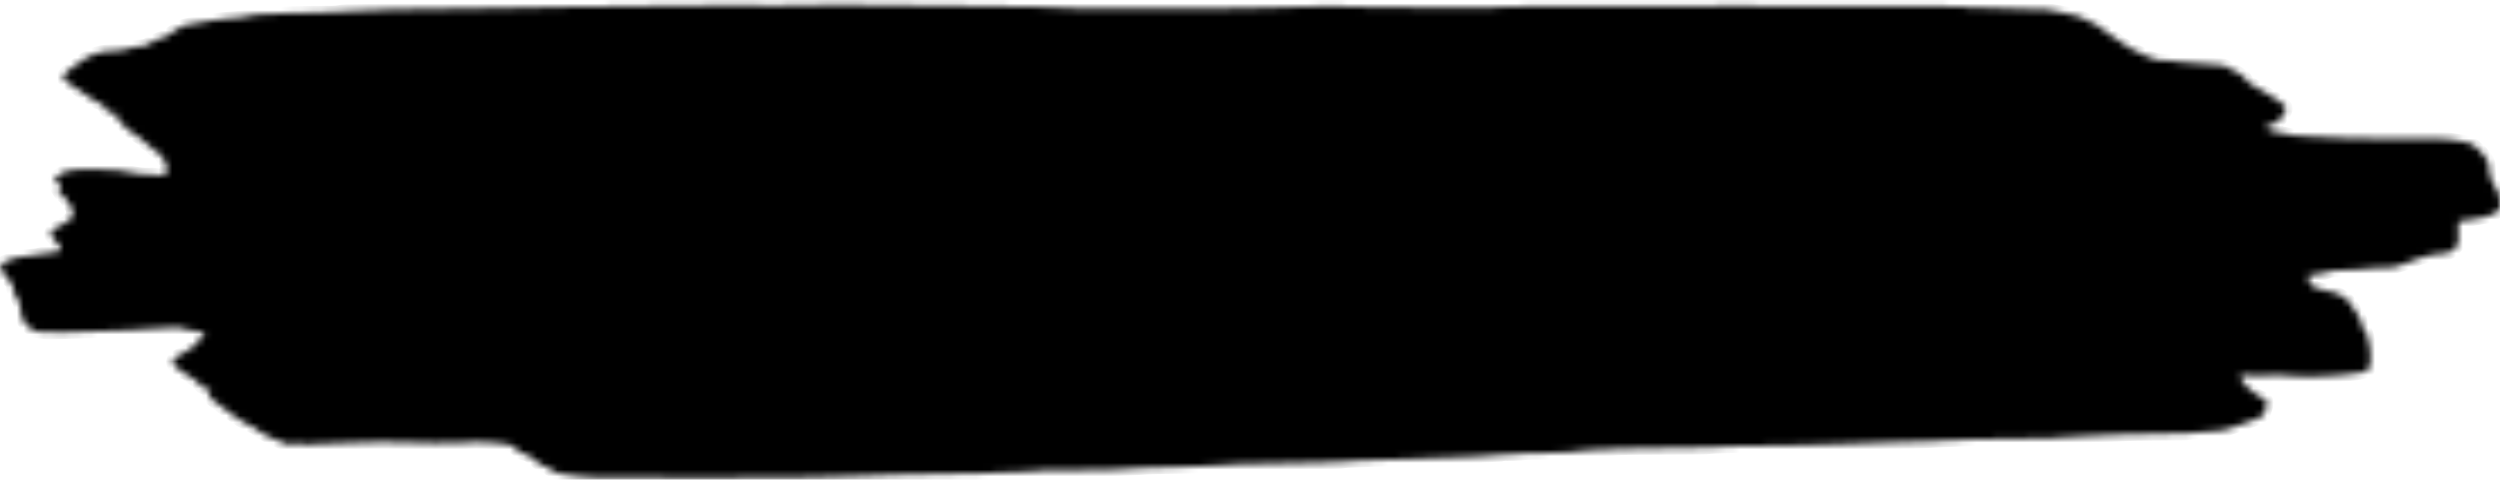 <svg width="370" height="71" viewBox="0 0 370 71" fill="none" xmlns="http://www.w3.org/2000/svg">
<mask id="path-1-inside-1_67_48" fill="white">
<path d="M108.695 0.797C108.5 0.831 102.916 0.878 96.292 0.898C86.476 0.932 84.164 0.959 83.8 1.033C83.453 1.107 81.95 1.134 76.785 1.161C73.175 1.188 70.169 1.228 70.116 1.255C70.018 1.302 60.567 1.417 58.06 1.403C57.242 1.397 56.495 1.437 56.015 1.498C55.481 1.572 54.645 1.605 53.125 1.605C51.294 1.605 50.902 1.626 50.333 1.74C49.737 1.861 49.373 1.875 46.866 1.875C45.328 1.875 43.62 1.909 43.087 1.942C42.544 1.983 41.14 2.037 39.966 2.07C37.965 2.131 37.779 2.144 36.987 2.333C35.992 2.569 35.334 2.65 33.662 2.751C32.871 2.798 32.16 2.886 31.662 2.993C31.244 3.088 30.132 3.283 29.19 3.425C28.247 3.573 27.367 3.735 27.234 3.788C26.602 4.045 25.465 4.725 25.171 5.022C24.887 5.305 24.762 5.365 24.166 5.527C23.526 5.695 21.872 6.47 21.872 6.598C21.872 6.713 21.543 6.78 20.565 6.888C19.916 6.955 19.418 7.05 19.143 7.151C18.44 7.42 18.129 7.467 16.796 7.535C15.231 7.609 14.768 7.696 13.657 8.148C12.954 8.438 12.608 8.64 11.781 9.246C11.23 9.657 10.581 10.122 10.341 10.27C9.94 10.533 9.247 11.294 9.247 11.476C9.247 11.524 9.336 11.611 9.434 11.685C9.54 11.753 9.78 11.968 9.967 12.157C10.154 12.352 10.456 12.575 10.643 12.662C10.829 12.743 11.221 12.999 11.523 13.222C12.341 13.841 13.372 14.549 13.568 14.63C13.657 14.664 13.906 14.812 14.11 14.96C14.324 15.101 14.546 15.216 14.617 15.216C14.813 15.216 15.382 15.614 15.382 15.748C15.382 15.809 15.506 16.018 15.649 16.206C15.969 16.624 16.413 16.833 16.902 16.786C17.302 16.745 17.471 16.873 17.338 17.13C17.187 17.433 17.231 17.534 17.649 17.864C17.871 18.039 18.165 18.363 18.316 18.578C18.476 18.821 18.725 19.07 18.956 19.205C19.161 19.326 19.57 19.609 19.872 19.831C20.174 20.054 20.521 20.29 20.654 20.357C20.788 20.424 21.028 20.633 21.188 20.829C21.357 21.024 21.677 21.3 21.908 21.442C22.148 21.583 22.459 21.853 22.602 22.035C22.77 22.237 23.002 22.412 23.215 22.493C23.491 22.607 23.615 22.715 23.864 23.119C24.024 23.382 24.264 23.706 24.398 23.834C24.62 24.063 24.629 24.103 24.629 24.952C24.629 25.552 24.593 25.862 24.522 25.916C24.371 26.03 23.828 26.017 23.179 25.889C22.824 25.821 22.468 25.801 22.148 25.828C21.517 25.875 20.512 25.781 19.543 25.565C19.125 25.478 18.254 25.323 17.596 25.229C16.529 25.073 16.164 25.06 14.137 25.047C10.207 25.033 9.185 25.262 8.269 26.36L7.922 26.771L8.251 26.859C8.598 26.947 8.98 27.223 8.98 27.385C8.98 27.439 8.9 27.647 8.811 27.843L8.642 28.207L8.847 28.537C8.953 28.712 9.167 28.928 9.327 29.015C9.629 29.184 9.851 29.48 10.083 30.019C10.172 30.215 10.358 30.471 10.501 30.585L10.767 30.801L10.741 31.582L10.714 32.364L10.474 32.384C10.332 32.398 10.225 32.438 10.225 32.478C10.225 32.66 9.771 32.977 8.838 33.442C7.975 33.873 7.789 34.001 7.646 34.237C7.406 34.621 7.424 34.783 7.718 35.039C7.86 35.16 8.02 35.362 8.073 35.484C8.127 35.598 8.376 35.922 8.633 36.198C9.078 36.683 9.087 36.703 8.98 36.939C8.829 37.289 8.527 37.384 7.397 37.431C6.686 37.458 6.313 37.512 5.913 37.633C5.557 37.741 5.068 37.815 4.446 37.855C2.943 37.956 2.507 38.057 0.836 38.677C0.516 38.792 0 39.526 0 39.856C0 40.065 0.027 40.133 0.124 40.106C0.329 40.045 0.774 40.51 0.898 40.921C0.987 41.218 1.076 41.339 1.298 41.467C1.796 41.757 1.894 41.938 1.929 42.605C1.965 43.158 2.001 43.266 2.356 43.818C2.845 44.587 3.023 45.051 3.023 45.57C3.023 46.291 3.343 47.511 3.565 47.666C3.663 47.726 3.734 47.827 3.734 47.888C3.743 48.036 4.828 48.892 5.112 48.973C5.246 49.013 5.735 49.087 6.197 49.148C6.917 49.236 7.406 49.236 9.505 49.175C18.485 48.919 21.703 48.784 22.673 48.636C23.126 48.562 24.958 48.474 25.962 48.474C26.531 48.474 26.709 48.501 27.172 48.683C27.634 48.865 27.829 48.899 28.594 48.932C29.332 48.959 29.546 48.993 29.901 49.141C30.203 49.276 30.319 49.364 30.319 49.471C30.319 49.647 30.106 49.808 29.812 49.876C29.67 49.909 29.608 49.977 29.608 50.105C29.608 50.368 29.128 50.954 28.745 51.169C28.559 51.27 28.238 51.506 28.043 51.695C27.803 51.917 27.421 52.153 26.967 52.355C26.113 52.739 25.722 53.029 25.607 53.352C25.456 53.784 25.625 54.026 26.514 54.7C26.958 55.03 27.358 55.306 27.403 55.306C27.456 55.306 27.732 55.482 28.034 55.697C28.336 55.913 28.736 56.169 28.914 56.27C29.101 56.378 29.368 56.634 29.537 56.876C29.821 57.281 29.848 57.301 30.408 57.449C31.217 57.665 31.297 57.739 31.039 58.008C30.826 58.224 30.826 58.224 30.977 58.588C31.093 58.851 31.235 59.026 31.493 59.201C31.697 59.342 32 59.565 32.177 59.706C33.618 60.865 35.565 62.26 36.018 62.462C36.241 62.563 36.481 62.691 36.543 62.752C36.614 62.812 36.943 62.967 37.281 63.096C37.743 63.277 37.921 63.385 38.01 63.547C38.072 63.668 38.259 63.823 38.419 63.891C38.579 63.965 38.855 64.12 39.024 64.234C39.201 64.355 39.602 64.551 39.922 64.672C40.242 64.787 40.562 64.942 40.633 65.009C40.828 65.177 42.482 65.818 42.74 65.818C42.856 65.818 43.211 65.77 43.523 65.71C44.056 65.609 44.145 65.609 44.678 65.71C45.354 65.838 45.719 65.844 46.145 65.743C46.332 65.696 47.701 65.642 49.657 65.609C51.551 65.582 52.983 65.528 53.169 65.487C53.578 65.386 59.162 65.38 60.194 65.474C60.611 65.508 62.514 65.555 64.417 65.575C67.271 65.602 67.965 65.595 68.311 65.514C68.951 65.366 71.983 65.359 72.686 65.501C72.979 65.561 73.628 65.622 74.117 65.636C75.166 65.676 75.664 65.811 76.064 66.168C76.216 66.296 76.491 66.545 76.678 66.714C76.954 66.963 77.14 67.057 77.603 67.172C78.207 67.327 78.456 67.482 79.399 68.297C79.888 68.722 80.359 68.971 80.955 69.119C81.239 69.186 81.31 69.247 81.248 69.362C81.23 69.382 81.346 69.449 81.488 69.503C81.639 69.564 81.897 69.699 82.075 69.8C82.511 70.056 82.733 70.116 83.791 70.231C84.28 70.285 84.911 70.372 85.178 70.433C85.445 70.487 86.005 70.534 86.423 70.534C86.841 70.534 87.499 70.581 87.89 70.635C88.494 70.716 90.833 70.73 103.094 70.73C112.874 70.73 117.746 70.703 118.075 70.655C118.351 70.615 120.574 70.568 123.188 70.541C127.002 70.507 127.856 70.48 128.078 70.399C128.291 70.319 129.092 70.291 132.39 70.251C135.911 70.211 139.654 70.15 145.683 70.029C146.563 70.015 147.479 69.968 147.71 69.928C147.941 69.894 149.088 69.86 150.262 69.86C152.076 69.86 152.493 69.84 153.125 69.725C153.809 69.597 154.183 69.591 158.753 69.584C161.447 69.584 163.847 69.557 164.088 69.523C164.336 69.49 165.475 69.429 166.622 69.389C167.769 69.348 169.049 69.281 169.467 69.24C169.885 69.193 171.965 69.139 174.09 69.119C177.327 69.079 178.047 69.052 178.491 68.957C179.292 68.789 185.035 68.621 195.474 68.452C197.812 68.418 198.648 68.385 198.852 68.311C199.039 68.25 199.75 68.203 201.119 68.169C202.222 68.135 203.76 68.082 204.543 68.041C205.325 68.001 207.21 67.947 208.721 67.92C210.295 67.893 211.531 67.846 211.611 67.805C211.691 67.765 213.078 67.718 214.99 67.697C217.55 67.664 218.36 67.63 218.813 67.543C219.133 67.482 220.093 67.408 220.965 67.374C221.836 67.34 222.574 67.293 222.618 67.273C222.654 67.26 223.268 67.226 223.97 67.206C224.681 67.185 225.419 67.138 225.615 67.098C225.81 67.064 227.215 67.03 228.727 67.03C231.118 67.03 231.599 67.01 232.283 66.902C232.728 66.828 233.546 66.741 234.106 66.7C234.666 66.66 235.564 66.599 236.098 66.559C236.631 66.525 237.458 66.491 237.92 66.491C238.391 66.491 239.094 66.451 239.485 66.397C240.045 66.323 241.557 66.303 246.438 66.296C250.697 66.282 252.769 66.262 252.973 66.208C253.444 66.087 256.725 66.013 266.603 65.885C270.516 65.831 272.125 65.784 272.649 65.716C273.138 65.649 274.036 65.615 275.503 65.615C277.148 65.615 277.744 65.595 278.082 65.514C278.429 65.433 279.087 65.413 281.247 65.413C282.91 65.413 284.466 65.373 285.248 65.312C285.942 65.265 287.604 65.184 288.92 65.144C290.245 65.103 291.703 65.043 292.166 65.009C292.628 64.969 295.509 64.928 298.567 64.915C303.813 64.888 304.169 64.874 304.969 64.74C305.671 64.625 306.516 64.578 310.081 64.47C312.429 64.396 314.554 64.308 314.794 64.275C315.043 64.241 317.105 64.214 319.391 64.207C322.734 64.194 323.632 64.174 323.97 64.099C324.21 64.046 324.734 63.998 325.143 63.998C325.837 63.998 327.073 63.904 328.646 63.729C328.984 63.688 329.455 63.581 329.695 63.493C329.936 63.399 330.362 63.257 330.638 63.183C330.922 63.102 331.438 62.92 331.776 62.779C332.123 62.637 332.701 62.435 333.074 62.327C333.812 62.112 334.772 61.654 334.968 61.418C335.039 61.337 335.119 61.148 335.155 61C335.181 60.852 335.288 60.501 335.395 60.218C335.644 59.531 335.581 59.275 335.092 59.012C334.888 58.898 334.675 58.81 334.603 58.81C334.532 58.81 334.186 58.574 333.821 58.285C333.465 58.002 332.967 57.597 332.71 57.395C332.221 56.998 331.554 56.061 331.554 55.758C331.554 55.643 331.616 55.569 331.732 55.542C331.829 55.522 332.55 55.535 333.341 55.576C334.47 55.637 334.897 55.637 335.297 55.576C336.053 55.455 338.818 55.522 339.467 55.677C339.903 55.785 340.196 55.792 342.161 55.751C343.37 55.724 344.686 55.664 345.068 55.61C345.451 55.556 346.367 55.482 347.087 55.441C349.363 55.306 350.394 55.023 350.705 54.431C350.892 54.067 350.91 51.971 350.723 51.365C350.652 51.142 350.572 50.745 350.536 50.489C350.439 49.653 350.128 48.926 349.647 48.393C349.47 48.198 349.425 48.063 349.425 47.733C349.425 47.356 349.372 47.241 348.883 46.507C348.58 46.069 348.127 45.388 347.869 44.998C347.496 44.431 347.327 44.243 347.016 44.074C346.802 43.953 346.455 43.744 346.242 43.616C346.029 43.488 345.691 43.353 345.486 43.313C345.282 43.273 344.811 43.165 344.446 43.07C344.081 42.969 343.521 42.828 343.201 42.747C342.73 42.626 342.526 42.518 342.117 42.194C341.592 41.79 341.485 41.581 341.734 41.426C341.859 41.346 341.859 41.325 341.734 41.224C341.565 41.083 341.565 40.86 341.725 40.759C341.796 40.719 342.259 40.651 342.757 40.625C343.53 40.571 343.753 40.523 344.339 40.308C345.095 40.025 344.659 40.065 348.981 39.883C349.719 39.856 350.519 39.782 350.848 39.708C351.319 39.614 351.63 39.594 352.581 39.627C353.444 39.661 353.817 39.648 354.049 39.58C354.217 39.526 354.689 39.405 355.08 39.311C355.48 39.21 355.978 39.034 356.191 38.92C356.396 38.805 356.894 38.617 357.285 38.495C357.685 38.374 358.37 38.152 358.805 38.004C359.597 37.741 360.095 37.653 361.642 37.518C362.611 37.431 362.78 37.343 363.384 36.656L363.847 36.137L363.793 35.066C363.767 34.372 363.784 33.947 363.847 33.86C363.909 33.765 363.909 33.651 363.829 33.469C363.678 33.125 363.793 32.788 364.096 32.721C364.22 32.701 364.7 32.633 365.163 32.58C365.625 32.519 366.292 32.411 366.63 32.337C366.976 32.256 367.474 32.162 367.741 32.128C368.088 32.081 368.452 31.953 368.941 31.704C369.928 31.218 370.008 31.077 369.999 29.965C369.982 28.921 369.795 28.362 369.11 27.351C368.568 26.536 368.363 25.862 368.363 24.851C368.363 24.528 368.31 24.123 368.239 23.955C368.088 23.564 367.216 22.453 366.896 22.223C366.763 22.129 366.496 21.893 366.301 21.691C365.865 21.253 365.367 21.064 364.229 20.91C363.793 20.849 363.126 20.741 362.762 20.667C362.131 20.546 361.739 20.539 355.071 20.539C350.572 20.539 347.922 20.512 347.691 20.471C347.496 20.431 346.242 20.37 344.908 20.337C343.575 20.303 342.445 20.256 342.41 20.236C342.365 20.215 341.672 20.175 340.872 20.141C339.574 20.087 339.307 20.054 338.267 19.811C337.635 19.67 336.915 19.528 336.684 19.501C336.435 19.474 336.195 19.4 336.106 19.319C336.026 19.252 335.875 19.191 335.777 19.191C335.377 19.191 335.244 18.854 335.537 18.585C335.653 18.47 335.848 18.416 336.222 18.376C336.906 18.309 337.2 18.086 337.822 17.163C338.347 16.388 338.427 16.052 338.187 15.701C338 15.432 336.142 14.131 335.75 14.003C335.573 13.943 335.101 13.653 334.71 13.37C334.043 12.878 333.625 12.635 332.985 12.373C332.799 12.299 332.638 12.13 332.461 11.834C332.283 11.53 332.078 11.335 331.776 11.139C331.536 10.998 331.243 10.803 331.118 10.715C330.994 10.627 330.691 10.479 330.46 10.392C330.229 10.297 329.891 10.122 329.704 10.001C329.215 9.664 329.055 9.624 328.291 9.624C327.908 9.624 327.357 9.57 327.064 9.516C326.717 9.442 325.917 9.388 324.796 9.361C323.32 9.32 322.991 9.287 322.6 9.165C322.236 9.051 321.871 9.01 321 8.983C320.369 8.963 319.693 8.93 319.488 8.909C319.044 8.869 317.266 8.209 317.008 8C316.919 7.919 316.616 7.771 316.35 7.67C316.083 7.568 315.781 7.413 315.683 7.333C315.585 7.252 315.283 7.097 315.007 6.989C314.625 6.848 314.011 6.43 312.473 5.271C310.677 3.917 309.726 3.29 309.468 3.29C309.423 3.29 309.219 3.182 309.006 3.054C308.134 2.508 307.218 2.232 304.916 1.808L302.755 1.403L300.017 1.363C298.514 1.343 296.665 1.282 295.918 1.228C295.109 1.167 293.855 1.134 292.806 1.141C291.241 1.154 291.01 1.147 290.654 1.026C290.263 0.898 289.694 0.898 256.867 0.898C225.384 0.898 223.445 0.905 222.823 1.012C222.218 1.127 221.383 1.134 212.198 1.134C203.689 1.134 202.16 1.12 201.742 1.033C201.084 0.898 192.655 0.884 192.255 1.012C192.077 1.073 190.752 1.114 187.338 1.147C184.769 1.167 181.772 1.221 180.67 1.255C178.127 1.343 163.59 1.343 159.775 1.262C154.503 1.141 153.249 1.093 152.974 1.006C152.769 0.938 150.333 0.918 142.011 0.891C135.582 0.878 131.163 0.837 130.941 0.797C130.719 0.756 127.936 0.729 124.077 0.729C118.849 0.729 117.444 0.75 116.866 0.824C116.279 0.905 115.844 0.911 114.466 0.851C112.181 0.756 109.131 0.729 108.695 0.797Z"/>
</mask>
<path d="M108.695 0.797C108.5 0.831 102.916 0.878 96.292 0.898C86.476 0.932 84.164 0.959 83.8 1.033C83.453 1.107 81.95 1.134 76.785 1.161C73.175 1.188 70.169 1.228 70.116 1.255C70.018 1.302 60.567 1.417 58.06 1.403C57.242 1.397 56.495 1.437 56.015 1.498C55.481 1.572 54.645 1.605 53.125 1.605C51.294 1.605 50.902 1.626 50.333 1.74C49.737 1.861 49.373 1.875 46.866 1.875C45.328 1.875 43.62 1.909 43.087 1.942C42.544 1.983 41.14 2.037 39.966 2.07C37.965 2.131 37.779 2.144 36.987 2.333C35.992 2.569 35.334 2.65 33.662 2.751C32.871 2.798 32.16 2.886 31.662 2.993C31.244 3.088 30.132 3.283 29.19 3.425C28.247 3.573 27.367 3.735 27.234 3.788C26.602 4.045 25.465 4.725 25.171 5.022C24.887 5.305 24.762 5.365 24.166 5.527C23.526 5.695 21.872 6.47 21.872 6.598C21.872 6.713 21.543 6.78 20.565 6.888C19.916 6.955 19.418 7.05 19.143 7.151C18.44 7.42 18.129 7.467 16.796 7.535C15.231 7.609 14.768 7.696 13.657 8.148C12.954 8.438 12.608 8.64 11.781 9.246C11.23 9.657 10.581 10.122 10.341 10.27C9.94 10.533 9.247 11.294 9.247 11.476C9.247 11.524 9.336 11.611 9.434 11.685C9.54 11.753 9.78 11.968 9.967 12.157C10.154 12.352 10.456 12.575 10.643 12.662C10.829 12.743 11.221 12.999 11.523 13.222C12.341 13.841 13.372 14.549 13.568 14.63C13.657 14.664 13.906 14.812 14.11 14.96C14.324 15.101 14.546 15.216 14.617 15.216C14.813 15.216 15.382 15.614 15.382 15.748C15.382 15.809 15.506 16.018 15.649 16.206C15.969 16.624 16.413 16.833 16.902 16.786C17.302 16.745 17.471 16.873 17.338 17.13C17.187 17.433 17.231 17.534 17.649 17.864C17.871 18.039 18.165 18.363 18.316 18.578C18.476 18.821 18.725 19.07 18.956 19.205C19.161 19.326 19.57 19.609 19.872 19.831C20.174 20.054 20.521 20.29 20.654 20.357C20.788 20.424 21.028 20.633 21.188 20.829C21.357 21.024 21.677 21.3 21.908 21.442C22.148 21.583 22.459 21.853 22.602 22.035C22.77 22.237 23.002 22.412 23.215 22.493C23.491 22.607 23.615 22.715 23.864 23.119C24.024 23.382 24.264 23.706 24.398 23.834C24.62 24.063 24.629 24.103 24.629 24.952C24.629 25.552 24.593 25.862 24.522 25.916C24.371 26.03 23.828 26.017 23.179 25.889C22.824 25.821 22.468 25.801 22.148 25.828C21.517 25.875 20.512 25.781 19.543 25.565C19.125 25.478 18.254 25.323 17.596 25.229C16.529 25.073 16.164 25.06 14.137 25.047C10.207 25.033 9.185 25.262 8.269 26.36L7.922 26.771L8.251 26.859C8.598 26.947 8.98 27.223 8.98 27.385C8.98 27.439 8.9 27.647 8.811 27.843L8.642 28.207L8.847 28.537C8.953 28.712 9.167 28.928 9.327 29.015C9.629 29.184 9.851 29.48 10.083 30.019C10.172 30.215 10.358 30.471 10.501 30.585L10.767 30.801L10.741 31.582L10.714 32.364L10.474 32.384C10.332 32.398 10.225 32.438 10.225 32.478C10.225 32.66 9.771 32.977 8.838 33.442C7.975 33.873 7.789 34.001 7.646 34.237C7.406 34.621 7.424 34.783 7.718 35.039C7.86 35.16 8.02 35.362 8.073 35.484C8.127 35.598 8.376 35.922 8.633 36.198C9.078 36.683 9.087 36.703 8.98 36.939C8.829 37.289 8.527 37.384 7.397 37.431C6.686 37.458 6.313 37.512 5.913 37.633C5.557 37.741 5.068 37.815 4.446 37.855C2.943 37.956 2.507 38.057 0.836 38.677C0.516 38.792 0 39.526 0 39.856C0 40.065 0.027 40.133 0.124 40.106C0.329 40.045 0.774 40.51 0.898 40.921C0.987 41.218 1.076 41.339 1.298 41.467C1.796 41.757 1.894 41.938 1.929 42.605C1.965 43.158 2.001 43.266 2.356 43.818C2.845 44.587 3.023 45.051 3.023 45.57C3.023 46.291 3.343 47.511 3.565 47.666C3.663 47.726 3.734 47.827 3.734 47.888C3.743 48.036 4.828 48.892 5.112 48.973C5.246 49.013 5.735 49.087 6.197 49.148C6.917 49.236 7.406 49.236 9.505 49.175C18.485 48.919 21.703 48.784 22.673 48.636C23.126 48.562 24.958 48.474 25.962 48.474C26.531 48.474 26.709 48.501 27.172 48.683C27.634 48.865 27.829 48.899 28.594 48.932C29.332 48.959 29.546 48.993 29.901 49.141C30.203 49.276 30.319 49.364 30.319 49.471C30.319 49.647 30.106 49.808 29.812 49.876C29.67 49.909 29.608 49.977 29.608 50.105C29.608 50.368 29.128 50.954 28.745 51.169C28.559 51.27 28.238 51.506 28.043 51.695C27.803 51.917 27.421 52.153 26.967 52.355C26.113 52.739 25.722 53.029 25.607 53.352C25.456 53.784 25.625 54.026 26.514 54.7C26.958 55.03 27.358 55.306 27.403 55.306C27.456 55.306 27.732 55.482 28.034 55.697C28.336 55.913 28.736 56.169 28.914 56.27C29.101 56.378 29.368 56.634 29.537 56.876C29.821 57.281 29.848 57.301 30.408 57.449C31.217 57.665 31.297 57.739 31.039 58.008C30.826 58.224 30.826 58.224 30.977 58.588C31.093 58.851 31.235 59.026 31.493 59.201C31.697 59.342 32 59.565 32.177 59.706C33.618 60.865 35.565 62.26 36.018 62.462C36.241 62.563 36.481 62.691 36.543 62.752C36.614 62.812 36.943 62.967 37.281 63.096C37.743 63.277 37.921 63.385 38.01 63.547C38.072 63.668 38.259 63.823 38.419 63.891C38.579 63.965 38.855 64.12 39.024 64.234C39.201 64.355 39.602 64.551 39.922 64.672C40.242 64.787 40.562 64.942 40.633 65.009C40.828 65.177 42.482 65.818 42.74 65.818C42.856 65.818 43.211 65.77 43.523 65.71C44.056 65.609 44.145 65.609 44.678 65.71C45.354 65.838 45.719 65.844 46.145 65.743C46.332 65.696 47.701 65.642 49.657 65.609C51.551 65.582 52.983 65.528 53.169 65.487C53.578 65.386 59.162 65.38 60.194 65.474C60.611 65.508 62.514 65.555 64.417 65.575C67.271 65.602 67.965 65.595 68.311 65.514C68.951 65.366 71.983 65.359 72.686 65.501C72.979 65.561 73.628 65.622 74.117 65.636C75.166 65.676 75.664 65.811 76.064 66.168C76.216 66.296 76.491 66.545 76.678 66.714C76.954 66.963 77.14 67.057 77.603 67.172C78.207 67.327 78.456 67.482 79.399 68.297C79.888 68.722 80.359 68.971 80.955 69.119C81.239 69.186 81.31 69.247 81.248 69.362C81.23 69.382 81.346 69.449 81.488 69.503C81.639 69.564 81.897 69.699 82.075 69.8C82.511 70.056 82.733 70.116 83.791 70.231C84.28 70.285 84.911 70.372 85.178 70.433C85.445 70.487 86.005 70.534 86.423 70.534C86.841 70.534 87.499 70.581 87.89 70.635C88.494 70.716 90.833 70.73 103.094 70.73C112.874 70.73 117.746 70.703 118.075 70.655C118.351 70.615 120.574 70.568 123.188 70.541C127.002 70.507 127.856 70.48 128.078 70.399C128.291 70.319 129.092 70.291 132.39 70.251C135.911 70.211 139.654 70.15 145.683 70.029C146.563 70.015 147.479 69.968 147.71 69.928C147.941 69.894 149.088 69.86 150.262 69.86C152.076 69.86 152.493 69.84 153.125 69.725C153.809 69.597 154.183 69.591 158.753 69.584C161.447 69.584 163.847 69.557 164.088 69.523C164.336 69.49 165.475 69.429 166.622 69.389C167.769 69.348 169.049 69.281 169.467 69.24C169.885 69.193 171.965 69.139 174.09 69.119C177.327 69.079 178.047 69.052 178.491 68.957C179.292 68.789 185.035 68.621 195.474 68.452C197.812 68.418 198.648 68.385 198.852 68.311C199.039 68.25 199.75 68.203 201.119 68.169C202.222 68.135 203.76 68.082 204.543 68.041C205.325 68.001 207.21 67.947 208.721 67.92C210.295 67.893 211.531 67.846 211.611 67.805C211.691 67.765 213.078 67.718 214.99 67.697C217.55 67.664 218.36 67.63 218.813 67.543C219.133 67.482 220.093 67.408 220.965 67.374C221.836 67.34 222.574 67.293 222.618 67.273C222.654 67.26 223.268 67.226 223.97 67.206C224.681 67.185 225.419 67.138 225.615 67.098C225.81 67.064 227.215 67.03 228.727 67.03C231.118 67.03 231.599 67.01 232.283 66.902C232.728 66.828 233.546 66.741 234.106 66.7C234.666 66.66 235.564 66.599 236.098 66.559C236.631 66.525 237.458 66.491 237.92 66.491C238.391 66.491 239.094 66.451 239.485 66.397C240.045 66.323 241.557 66.303 246.438 66.296C250.697 66.282 252.769 66.262 252.973 66.208C253.444 66.087 256.725 66.013 266.603 65.885C270.516 65.831 272.125 65.784 272.649 65.716C273.138 65.649 274.036 65.615 275.503 65.615C277.148 65.615 277.744 65.595 278.082 65.514C278.429 65.433 279.087 65.413 281.247 65.413C282.91 65.413 284.466 65.373 285.248 65.312C285.942 65.265 287.604 65.184 288.92 65.144C290.245 65.103 291.703 65.043 292.166 65.009C292.628 64.969 295.509 64.928 298.567 64.915C303.813 64.888 304.169 64.874 304.969 64.74C305.671 64.625 306.516 64.578 310.081 64.47C312.429 64.396 314.554 64.308 314.794 64.275C315.043 64.241 317.105 64.214 319.391 64.207C322.734 64.194 323.632 64.174 323.97 64.099C324.21 64.046 324.734 63.998 325.143 63.998C325.837 63.998 327.073 63.904 328.646 63.729C328.984 63.688 329.455 63.581 329.695 63.493C329.936 63.399 330.362 63.257 330.638 63.183C330.922 63.102 331.438 62.92 331.776 62.779C332.123 62.637 332.701 62.435 333.074 62.327C333.812 62.112 334.772 61.654 334.968 61.418C335.039 61.337 335.119 61.148 335.155 61C335.181 60.852 335.288 60.501 335.395 60.218C335.644 59.531 335.581 59.275 335.092 59.012C334.888 58.898 334.675 58.81 334.603 58.81C334.532 58.81 334.186 58.574 333.821 58.285C333.465 58.002 332.967 57.597 332.71 57.395C332.221 56.998 331.554 56.061 331.554 55.758C331.554 55.643 331.616 55.569 331.732 55.542C331.829 55.522 332.55 55.535 333.341 55.576C334.47 55.637 334.897 55.637 335.297 55.576C336.053 55.455 338.818 55.522 339.467 55.677C339.903 55.785 340.196 55.792 342.161 55.751C343.37 55.724 344.686 55.664 345.068 55.61C345.451 55.556 346.367 55.482 347.087 55.441C349.363 55.306 350.394 55.023 350.705 54.431C350.892 54.067 350.91 51.971 350.723 51.365C350.652 51.142 350.572 50.745 350.536 50.489C350.439 49.653 350.128 48.926 349.647 48.393C349.47 48.198 349.425 48.063 349.425 47.733C349.425 47.356 349.372 47.241 348.883 46.507C348.58 46.069 348.127 45.388 347.869 44.998C347.496 44.431 347.327 44.243 347.016 44.074C346.802 43.953 346.455 43.744 346.242 43.616C346.029 43.488 345.691 43.353 345.486 43.313C345.282 43.273 344.811 43.165 344.446 43.07C344.081 42.969 343.521 42.828 343.201 42.747C342.73 42.626 342.526 42.518 342.117 42.194C341.592 41.79 341.485 41.581 341.734 41.426C341.859 41.346 341.859 41.325 341.734 41.224C341.565 41.083 341.565 40.86 341.725 40.759C341.796 40.719 342.259 40.651 342.757 40.625C343.53 40.571 343.753 40.523 344.339 40.308C345.095 40.025 344.659 40.065 348.981 39.883C349.719 39.856 350.519 39.782 350.848 39.708C351.319 39.614 351.63 39.594 352.581 39.627C353.444 39.661 353.817 39.648 354.049 39.58C354.217 39.526 354.689 39.405 355.08 39.311C355.48 39.21 355.978 39.034 356.191 38.92C356.396 38.805 356.894 38.617 357.285 38.495C357.685 38.374 358.37 38.152 358.805 38.004C359.597 37.741 360.095 37.653 361.642 37.518C362.611 37.431 362.78 37.343 363.384 36.656L363.847 36.137L363.793 35.066C363.767 34.372 363.784 33.947 363.847 33.86C363.909 33.765 363.909 33.651 363.829 33.469C363.678 33.125 363.793 32.788 364.096 32.721C364.22 32.701 364.7 32.633 365.163 32.58C365.625 32.519 366.292 32.411 366.63 32.337C366.976 32.256 367.474 32.162 367.741 32.128C368.088 32.081 368.452 31.953 368.941 31.704C369.928 31.218 370.008 31.077 369.999 29.965C369.982 28.921 369.795 28.362 369.11 27.351C368.568 26.536 368.363 25.862 368.363 24.851C368.363 24.528 368.31 24.123 368.239 23.955C368.088 23.564 367.216 22.453 366.896 22.223C366.763 22.129 366.496 21.893 366.301 21.691C365.865 21.253 365.367 21.064 364.229 20.91C363.793 20.849 363.126 20.741 362.762 20.667C362.131 20.546 361.739 20.539 355.071 20.539C350.572 20.539 347.922 20.512 347.691 20.471C347.496 20.431 346.242 20.37 344.908 20.337C343.575 20.303 342.445 20.256 342.41 20.236C342.365 20.215 341.672 20.175 340.872 20.141C339.574 20.087 339.307 20.054 338.267 19.811C337.635 19.67 336.915 19.528 336.684 19.501C336.435 19.474 336.195 19.4 336.106 19.319C336.026 19.252 335.875 19.191 335.777 19.191C335.377 19.191 335.244 18.854 335.537 18.585C335.653 18.47 335.848 18.416 336.222 18.376C336.906 18.309 337.2 18.086 337.822 17.163C338.347 16.388 338.427 16.052 338.187 15.701C338 15.432 336.142 14.131 335.75 14.003C335.573 13.943 335.101 13.653 334.71 13.37C334.043 12.878 333.625 12.635 332.985 12.373C332.799 12.299 332.638 12.13 332.461 11.834C332.283 11.53 332.078 11.335 331.776 11.139C331.536 10.998 331.243 10.803 331.118 10.715C330.994 10.627 330.691 10.479 330.46 10.392C330.229 10.297 329.891 10.122 329.704 10.001C329.215 9.664 329.055 9.624 328.291 9.624C327.908 9.624 327.357 9.57 327.064 9.516C326.717 9.442 325.917 9.388 324.796 9.361C323.32 9.32 322.991 9.287 322.6 9.165C322.236 9.051 321.871 9.01 321 8.983C320.369 8.963 319.693 8.93 319.488 8.909C319.044 8.869 317.266 8.209 317.008 8C316.919 7.919 316.616 7.771 316.35 7.67C316.083 7.568 315.781 7.413 315.683 7.333C315.585 7.252 315.283 7.097 315.007 6.989C314.625 6.848 314.011 6.43 312.473 5.271C310.677 3.917 309.726 3.29 309.468 3.29C309.423 3.29 309.219 3.182 309.006 3.054C308.134 2.508 307.218 2.232 304.916 1.808L302.755 1.403L300.017 1.363C298.514 1.343 296.665 1.282 295.918 1.228C295.109 1.167 293.855 1.134 292.806 1.141C291.241 1.154 291.01 1.147 290.654 1.026C290.263 0.898 289.694 0.898 256.867 0.898C225.384 0.898 223.445 0.905 222.823 1.012C222.218 1.127 221.383 1.134 212.198 1.134C203.689 1.134 202.16 1.12 201.742 1.033C201.084 0.898 192.655 0.884 192.255 1.012C192.077 1.073 190.752 1.114 187.338 1.147C184.769 1.167 181.772 1.221 180.67 1.255C178.127 1.343 163.59 1.343 159.775 1.262C154.503 1.141 153.249 1.093 152.974 1.006C152.769 0.938 150.333 0.918 142.011 0.891C135.582 0.878 131.163 0.837 130.941 0.797C130.719 0.756 127.936 0.729 124.077 0.729C118.849 0.729 117.444 0.75 116.866 0.824C116.279 0.905 115.844 0.911 114.466 0.851C112.181 0.756 109.131 0.729 108.695 0.797Z" fill="black" stroke="black" stroke-width="2" mask="url(#path-1-inside-1_67_48)"/>
</svg>

